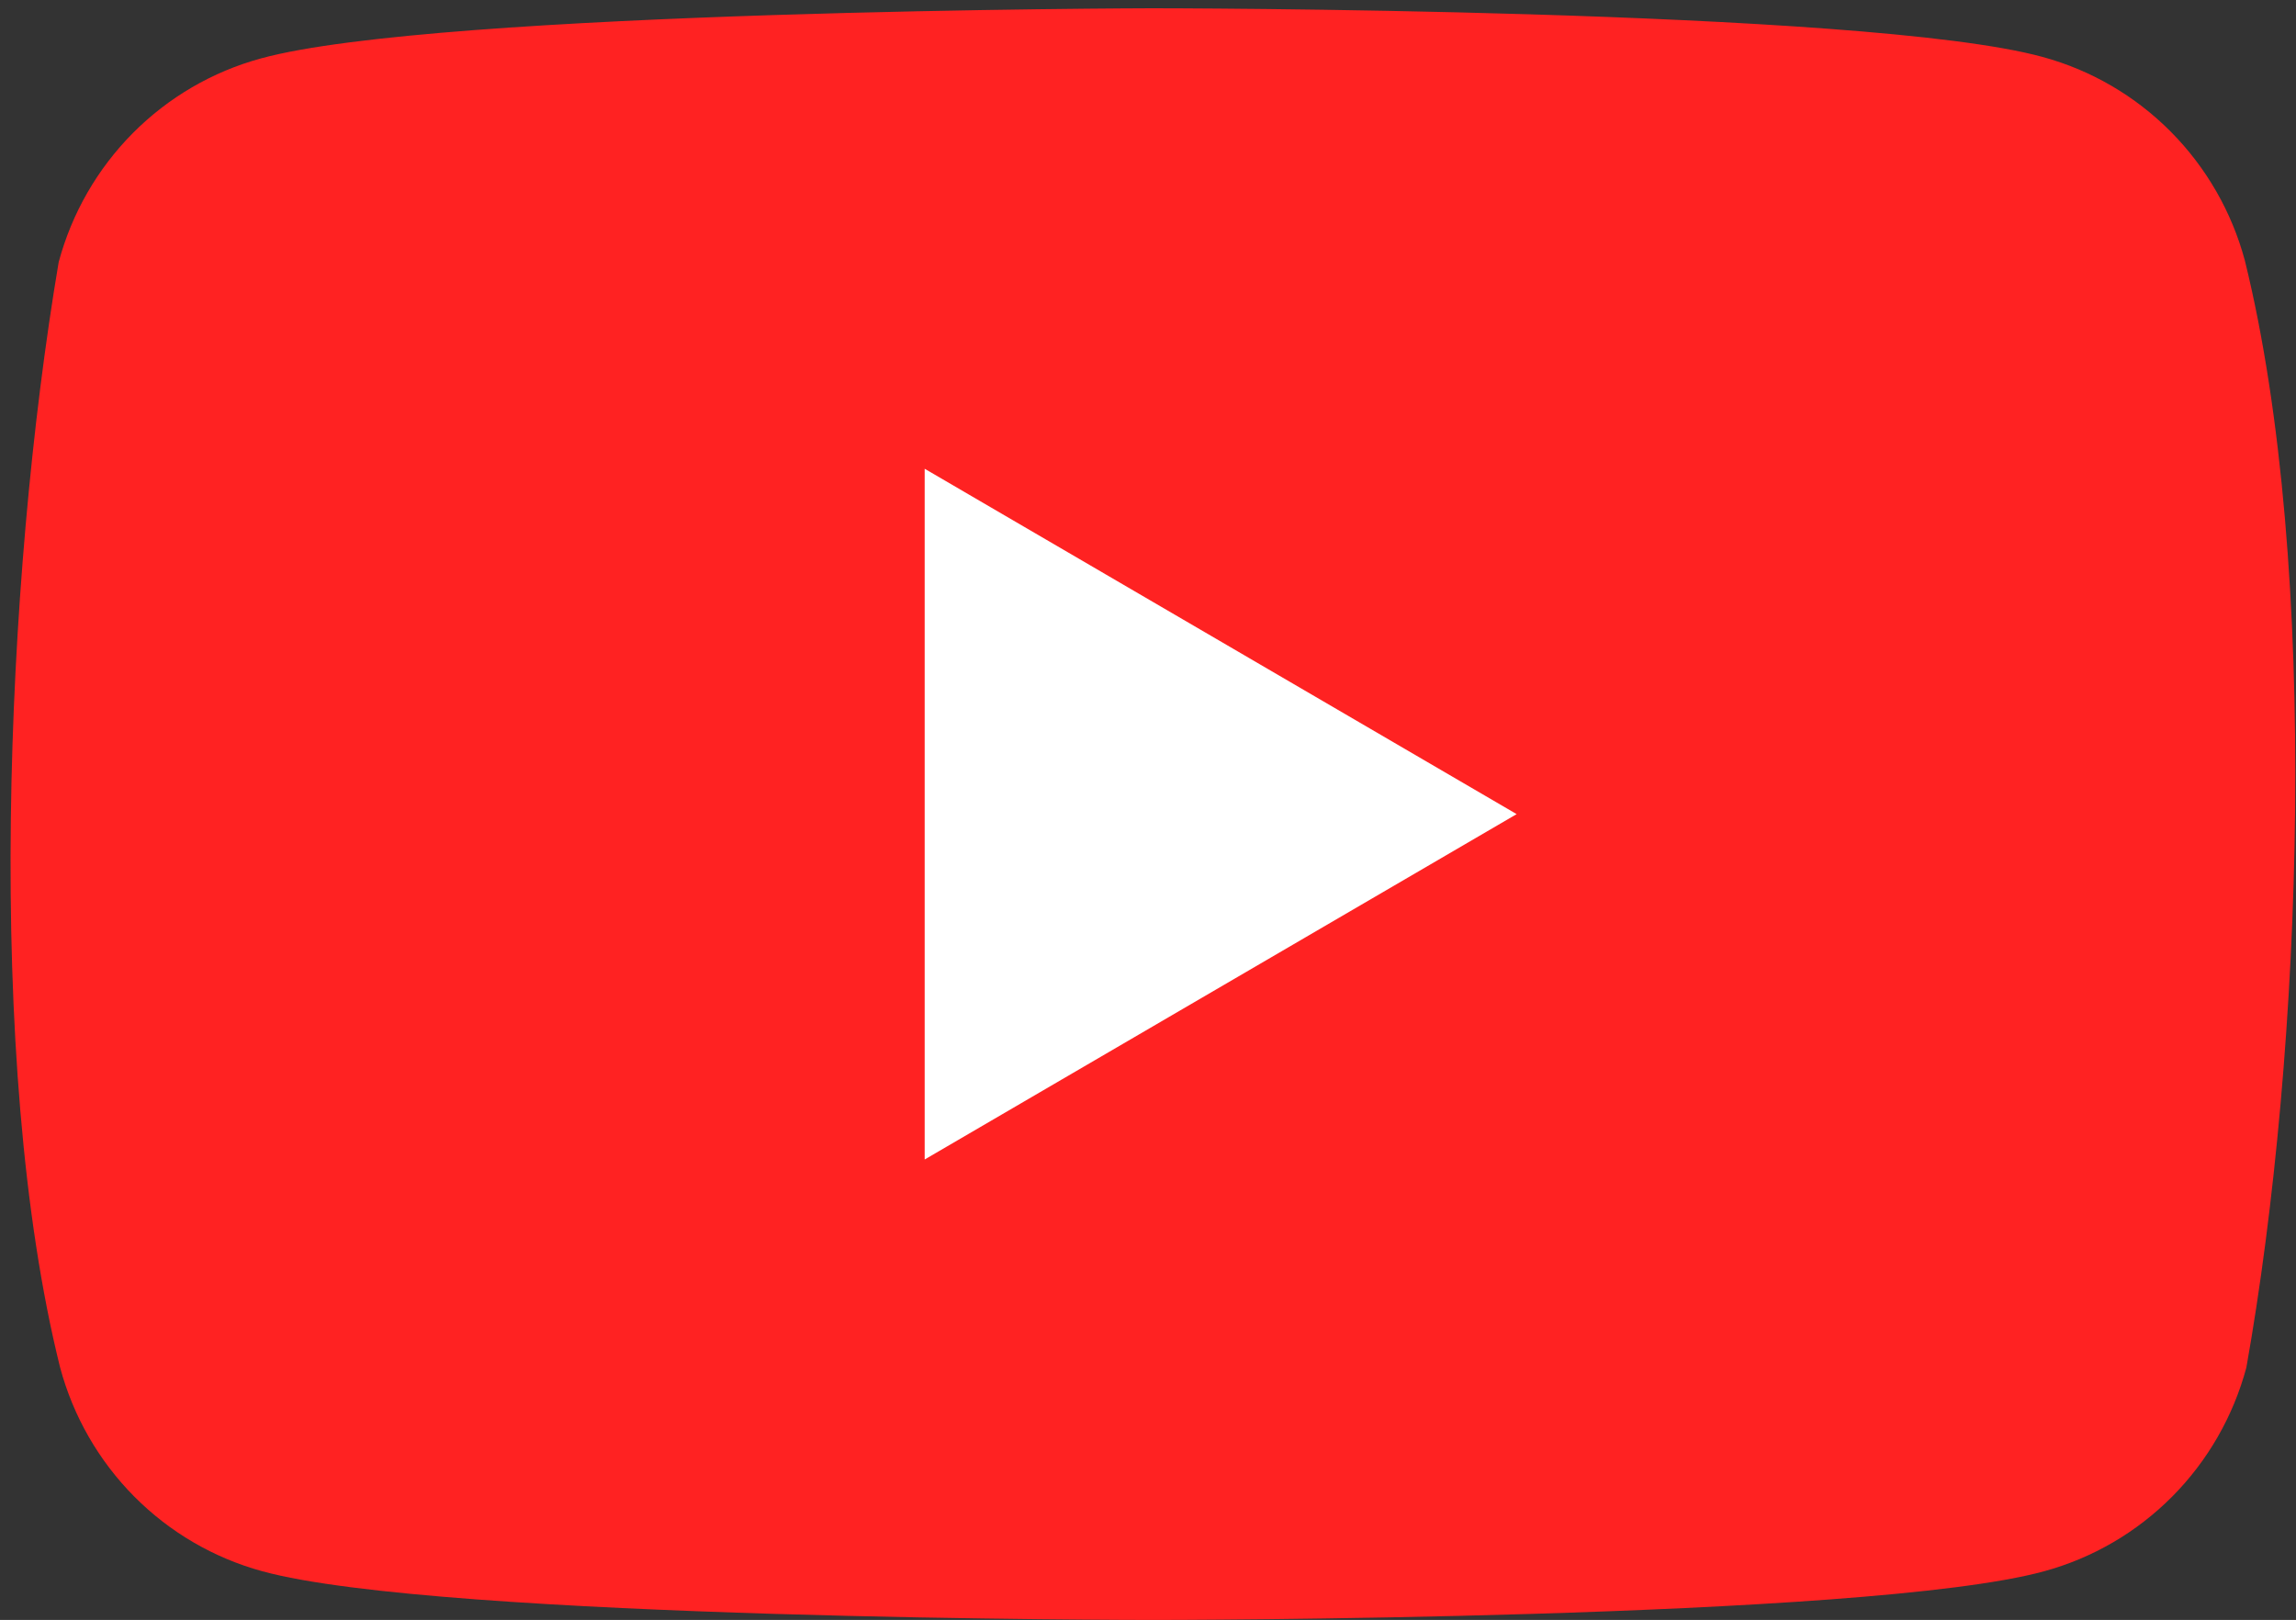 <svg width="197" height="139" viewBox="0 0 197 139" fill="none" xmlns="http://www.w3.org/2000/svg">
<rect x="0" y="0" width="197" height="139" fill="#333333" stroke="none"/>
<path d="M192.615 22.364C191.49 18.178 189.297 14.362 186.252 11.296C183.208 8.229 179.42 6.02 175.264 4.888C160.05 0.709 98.824 0.709 98.824 0.709C98.824 0.709 37.596 0.836 22.384 5.014C18.229 6.147 14.44 8.357 11.396 11.423C8.352 14.489 6.159 18.305 5.035 22.491C0.433 49.719 -1.353 91.207 5.16 117.345C6.285 121.531 8.478 125.347 11.522 128.413C14.566 131.479 18.355 133.688 22.51 134.821C37.723 139 98.95 139 98.95 139C98.95 139 160.177 139 175.39 134.821C179.545 133.688 183.334 131.479 186.378 128.413C189.422 125.347 191.615 121.531 192.74 117.345C197.592 90.079 199.088 48.617 192.614 22.365L192.615 22.364Z" fill="#FF2222"/>
<path d="M79.338 99.49L130.13 69.856L79.338 40.222V99.49Z" fill="white"/>
</svg>
